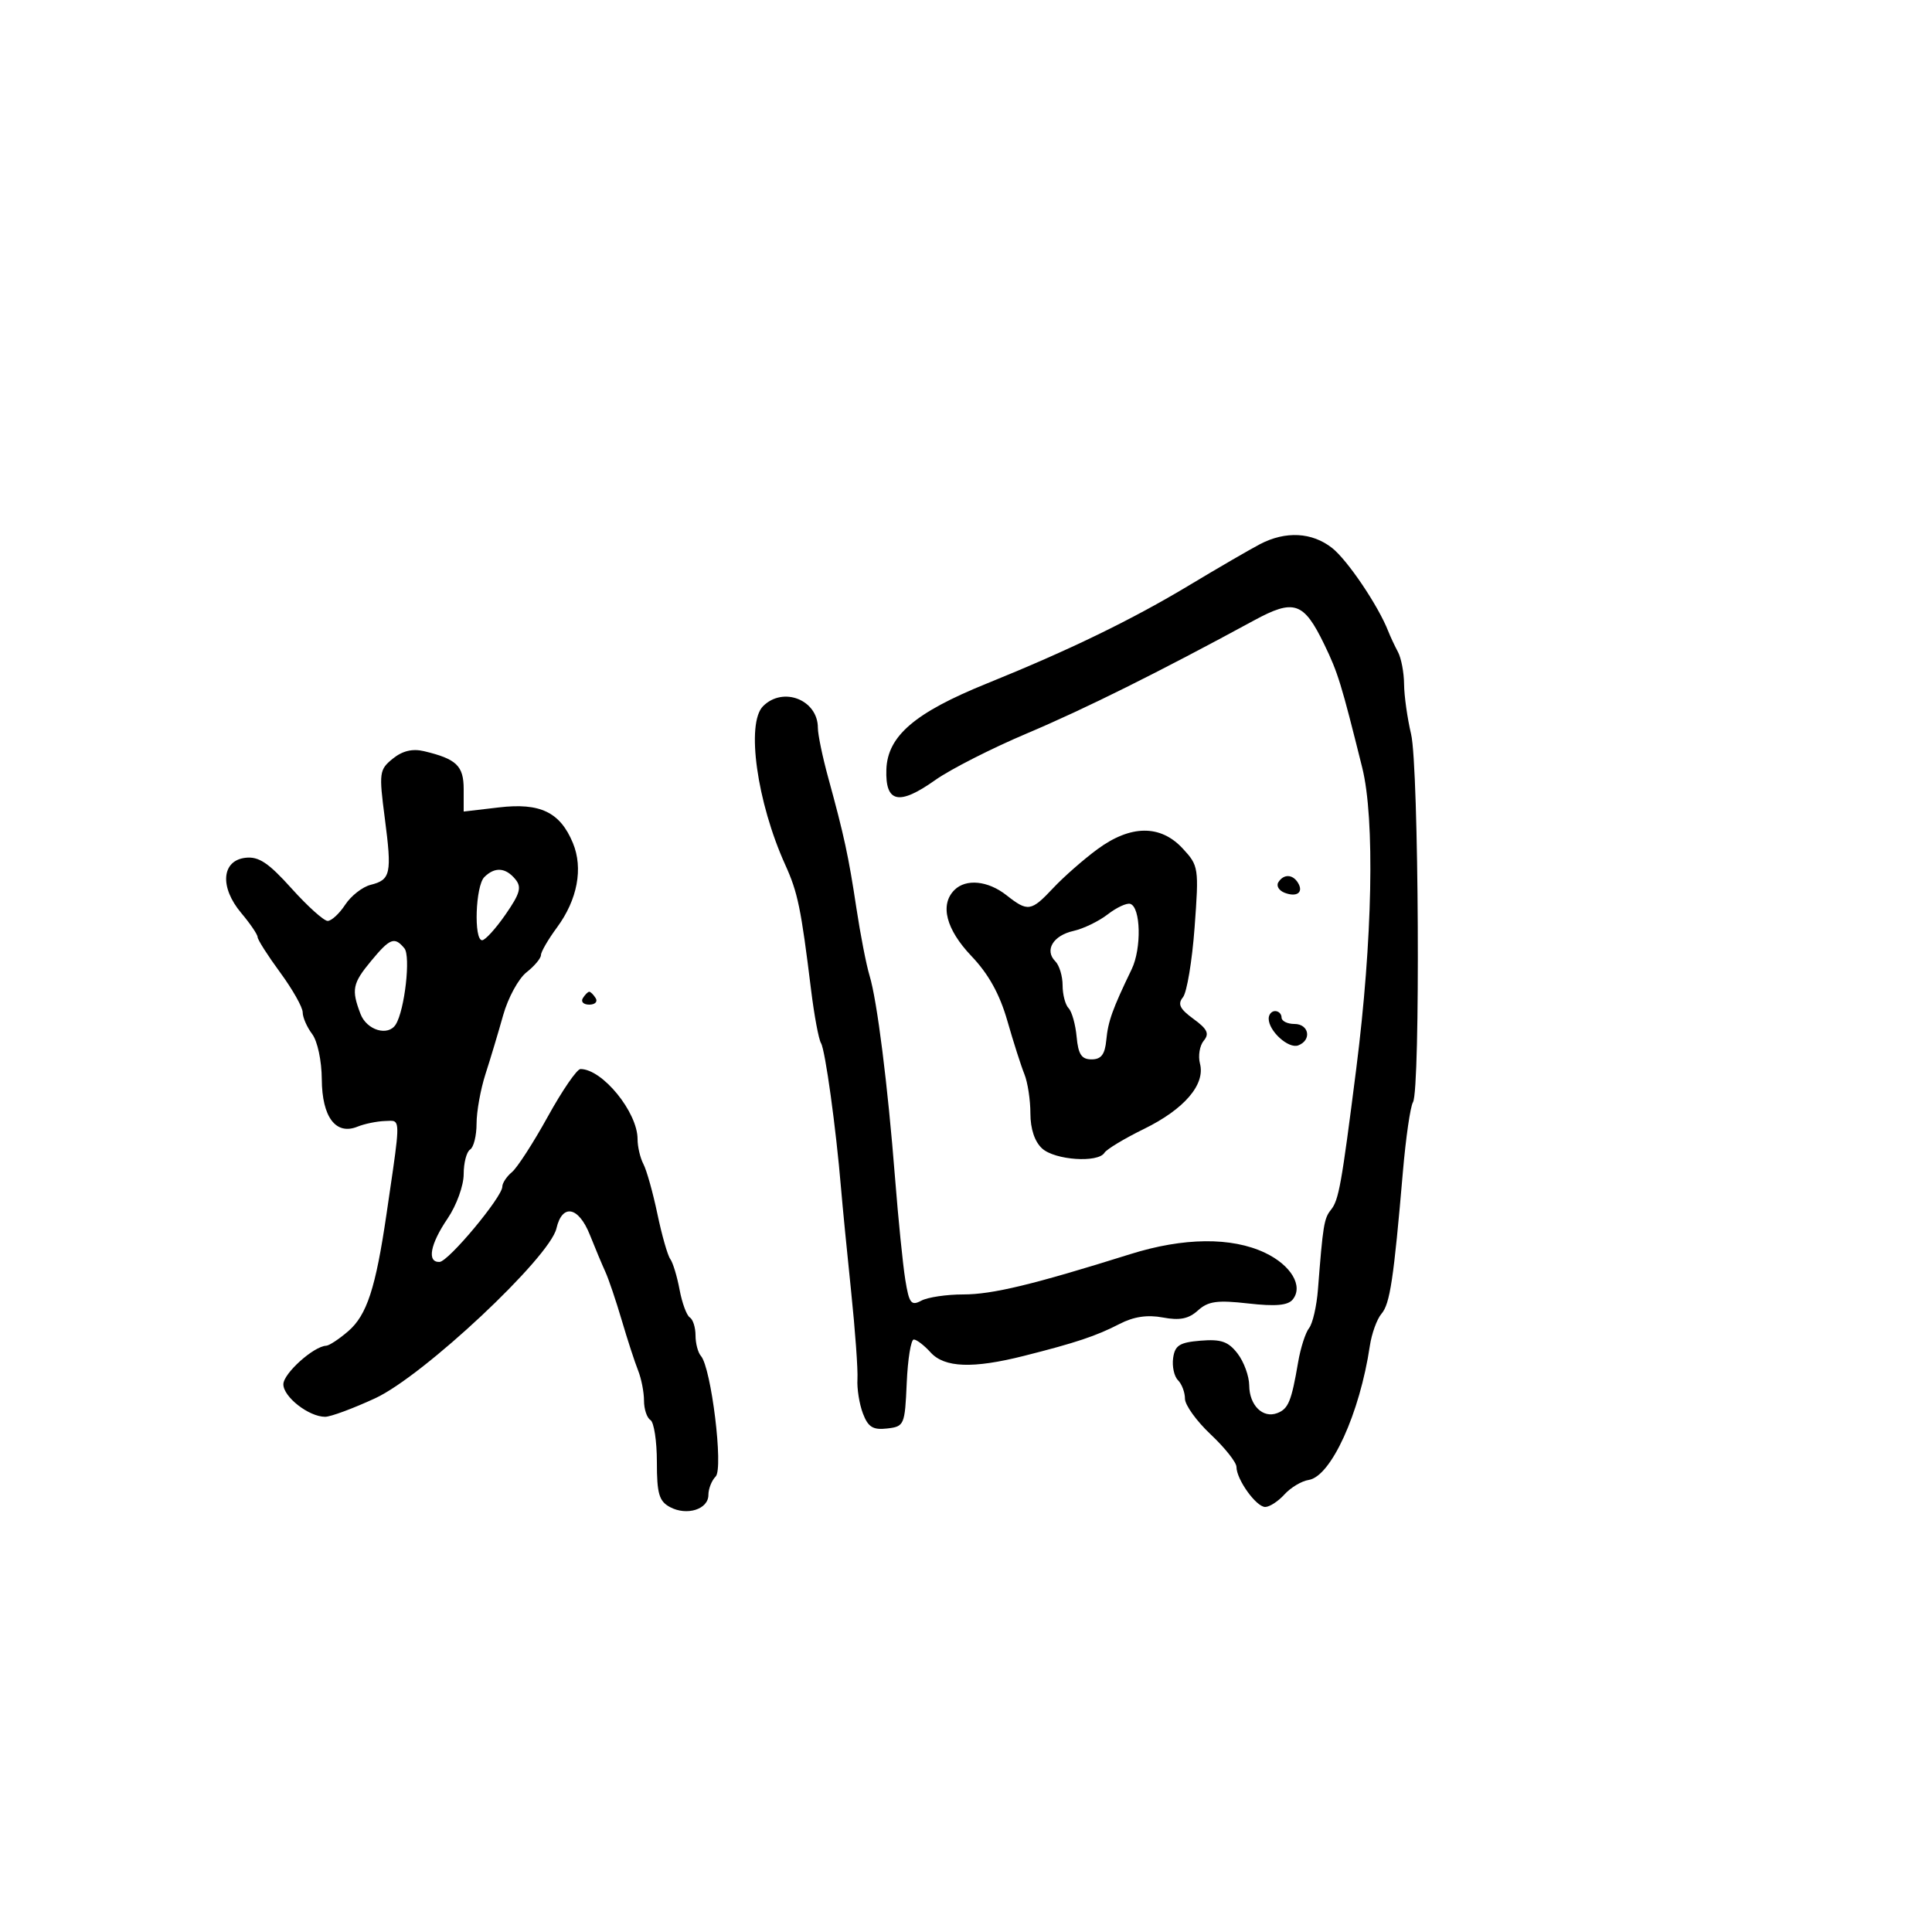<svg xmlns="http://www.w3.org/2000/svg" width="300" height="300" viewBox="0 0 300 300" version="1.1">
  <defs/>
  <path d="M60.992,117.805 C62.497,116.587 64.053,116.216 65.853,116.645 C70.888,117.846 72,118.914 72,122.544 L72,126.017 L77.471,125.375 C83.883,124.621 86.974,126.109 88.961,130.906 C90.586,134.829 89.666,139.709 86.488,144.016 C85.12,145.871 84,147.799 84,148.3 C84,148.802 82.987,150.009 81.75,150.984 C80.513,151.958 78.885,154.948 78.134,157.628 C77.383,160.308 76.146,164.428 75.384,166.785 C74.623,169.142 74,172.603 74,174.476 C74,176.349 73.55,178.16 73,178.5 C72.45,178.84 72,180.562 72,182.327 C72,184.102 70.883,187.18 69.5,189.215 C66.789,193.204 66.265,196.028 68.25,195.953 C69.635,195.9 78,185.868 78,184.26 C78,183.702 78.673,182.686 79.495,182.004 C80.318,181.321 82.824,177.441 85.066,173.381 C87.307,169.322 89.588,166 90.136,166 C93.547,166 99,172.694 99,176.882 C99,178.062 99.41,179.809 99.912,180.764 C100.413,181.719 101.389,185.2 102.08,188.5 C102.77,191.8 103.67,194.95 104.078,195.5 C104.487,196.05 105.137,198.192 105.524,200.261 C105.91,202.33 106.626,204.269 107.113,204.57 C107.601,204.871 108,206.126 108,207.359 C108,208.592 108.377,210.027 108.837,210.55 C110.442,212.372 112.362,228.038 111.13,229.27 C110.509,229.891 110,231.18 110,232.133 C110,234.365 106.658,235.423 104.038,234.02 C102.341,233.112 102,231.943 102,227.024 C102,223.776 101.55,220.84 101,220.5 C100.45,220.16 100,218.805 100,217.488 C100,216.171 99.586,214.06 99.08,212.797 C98.575,211.534 97.432,208.025 96.542,205 C95.651,201.975 94.51,198.6 94.006,197.5 C93.502,196.4 92.417,193.813 91.596,191.75 C89.838,187.338 87.304,186.85 86.403,190.75 C85.357,195.273 65.744,213.656 58.272,217.116 C54.847,218.702 51.343,220 50.487,220 C47.962,220 44,216.917 44,214.953 C44,213.277 48.7,209.047 50.654,208.964 C51.119,208.944 52.655,207.932 54.066,206.714 C56.967,204.211 58.328,200.048 60.02,188.5 C61.665,177.27 62.124,174.699 61.285,174.163 C60.968,173.961 60.466,174.049 59.774,174.07 C58.523,174.109 56.6,174.505 55.5,174.951 C52.144,176.31 50.005,173.466 49.968,167.595 C49.95,164.71 49.3,161.658 48.468,160.559 C47.661,159.491 47,157.977 47,157.193 C47,156.409 45.425,153.622 43.5,151 C41.575,148.378 40,145.907 40,145.51 C40,145.113 38.851,143.423 37.447,141.755 C34.085,137.76 34.405,133.627 38.11,133.197 C40.167,132.958 41.681,133.963 45.263,137.947 C47.761,140.726 50.289,143 50.88,143 C51.471,143 52.694,141.87 53.6,140.488 C54.505,139.107 56.283,137.716 57.55,137.398 C60.673,136.614 60.875,135.667 59.751,127.049 C58.828,119.97 58.89,119.508 60.992,117.805 Z M195.658,84.494 C199.631,82.422 203.723,82.638 206.842,85.084 C209.224,86.952 214.018,94.054 215.56,98 C215.882,98.825 216.563,100.281 217.073,101.236 C217.583,102.191 218.011,104.441 218.024,106.236 C218.038,108.031 218.529,111.525 219.115,114 C220.318,119.079 220.574,169.263 219.406,171.152 C218.998,171.813 218.295,176.661 217.843,181.926 C216.409,198.653 215.835,202.463 214.516,204 C213.808,204.825 212.994,207.075 212.707,209 C211.144,219.476 206.671,229.277 203.21,229.806 C202.109,229.974 200.417,230.987 199.449,232.056 C198.482,233.125 197.137,234 196.46,234 C195.065,234 192.001,229.732 191.998,227.785 C191.997,227.078 190.197,224.807 187.998,222.738 C185.799,220.669 184,218.171 184,217.188 C184,216.205 183.512,214.912 182.915,214.315 C182.319,213.719 181.981,212.166 182.165,210.865 C182.443,208.903 183.172,208.445 186.442,208.178 C189.609,207.92 190.734,208.312 192.169,210.178 C193.152,211.455 193.966,213.682 193.978,215.128 C194.004,218.224 196.094,220.285 198.335,219.425 C200.059,218.763 200.534,217.602 201.577,211.5 C201.953,209.3 202.716,206.927 203.272,206.226 C203.829,205.526 204.449,202.826 204.651,200.226 C205.425,190.241 205.596,189.19 206.664,187.865 C207.886,186.347 208.298,184.056 210.592,166 C213.135,145.977 213.511,127.167 211.525,119.198 C208.262,106.1 207.754,104.449 205.639,100.08 C202.439,93.469 200.949,92.958 194.725,96.338 C179.945,104.367 168.51,110.057 159.5,113.867 C154,116.192 147.582,119.456 145.238,121.118 C139.588,125.126 137.458,124.668 137.635,119.486 C137.812,114.292 142.049,110.662 153.21,106.145 C166.034,100.954 175.746,96.241 184.658,90.882 C189.145,88.184 194.095,85.31 195.658,84.494 Z M118.488,109.655 C121.605,106.538 127,108.672 127,113.023 C127,114.057 127.716,117.512 128.59,120.701 C131.074,129.758 131.764,132.949 132.979,141 C133.602,145.125 134.523,149.85 135.025,151.5 C136.202,155.361 137.846,168.421 138.989,183 C139.485,189.325 140.198,196.398 140.573,198.717 C141.167,202.391 141.487,202.81 143.062,201.967 C144.055,201.435 146.987,201 149.576,201 C154.101,201 160.462,199.465 175.5,194.746 C183.784,192.146 191.237,192.069 196.424,194.531 C200.482,196.456 202.412,199.704 200.735,201.783 C199.987,202.71 198.074,202.881 193.825,202.401 C189.002,201.855 187.603,202.05 186.015,203.487 C184.571,204.793 183.188,205.07 180.568,204.579 C178.159,204.127 176.045,204.443 173.836,205.585 C170.24,207.444 167.068,208.504 159,210.54 C151.057,212.545 146.655,212.381 144.5,210 C143.505,208.9 142.33,208 141.891,208 C141.451,208 140.958,211.037 140.796,214.75 C140.509,221.286 140.413,221.51 137.75,221.816 C135.551,222.069 134.799,221.601 133.991,219.477 C133.436,218.017 133.055,215.624 133.144,214.161 C133.234,212.697 132.79,206.55 132.159,200.5 C131.528,194.45 130.824,187.25 130.594,184.5 C129.813,175.146 128.141,163.037 127.485,161.975 C127.125,161.393 126.431,157.672 125.943,153.708 C124.38,141.006 123.88,138.583 121.935,134.291 C117.538,124.585 115.822,112.321 118.488,109.655 Z M170.4,131.871 C175.567,128.067 180.191,128.025 183.647,131.75 C186.131,134.429 186.179,134.747 185.497,144 C185.111,149.225 184.297,154.111 183.686,154.858 C182.827,155.908 183.197,156.668 185.321,158.215 C187.489,159.795 187.824,160.507 186.915,161.602 C186.282,162.365 186.019,163.966 186.332,165.161 C187.181,168.408 183.898,172.236 177.63,175.305 C174.597,176.79 171.837,178.454 171.498,179.003 C170.508,180.605 163.824,180.15 161.829,178.345 C160.669,177.295 160,175.301 160,172.892 C160,170.803 159.58,168.06 159.068,166.797 C158.555,165.534 157.362,161.8 156.416,158.5 C155.231,154.365 153.501,151.245 150.848,148.462 C146.899,144.318 145.911,140.489 148.2,138.2 C149.991,136.409 153.409,136.747 156.273,139 C159.616,141.63 160.105,141.554 163.563,137.871 C165.178,136.15 168.255,133.45 170.4,131.871 Z M172,141.986 C170.625,143.052 168.232,144.209 166.682,144.557 C163.522,145.266 162.154,147.554 163.867,149.267 C164.49,149.89 165,151.57 165,153 C165,154.43 165.418,156.028 165.929,156.55 C166.439,157.072 167.002,159.075 167.179,161 C167.429,163.726 167.942,164.5 169.5,164.5 C170.992,164.5 171.572,163.738 171.785,161.5 C172.063,158.581 172.735,156.704 175.727,150.5 C177.282,147.274 177.139,140.848 175.5,140.351 C174.95,140.184 173.375,140.92 172,141.986 Z M57.645,149.193 C54.731,152.71 54.539,153.658 55.975,157.435 C56.944,159.984 60.278,160.976 61.459,159.067 C62.847,156.82 63.793,148.456 62.795,147.253 C61.262,145.406 60.565,145.669 57.645,149.193 Z M75.2,136.2 C73.835,137.565 73.546,146 74.864,146 C75.339,146 76.973,144.204 78.494,142.009 C80.772,138.722 81.039,137.752 80.007,136.509 C78.498,134.69 76.818,134.582 75.2,136.2 Z M197,158.171 C197,157.527 197.45,157 198,157 C198.55,157 199,157.45 199,158 C199,158.55 199.9,159 201,159 C203.276,159 203.724,161.508 201.594,162.326 C200.089,162.903 197,160.11 197,158.171 Z M198.496,137.007 C199.306,135.696 200.711,135.723 201.541,137.067 C202.461,138.556 201.394,139.365 199.48,138.631 C198.596,138.292 198.153,137.561 198.496,137.007 Z M90.5,155 C90.84,154.45 91.29,154 91.5,154 C91.71,154 92.16,154.45 92.5,155 C92.84,155.55 92.39,156 91.5,156 C90.61,156 90.16,155.55 90.5,155 Z"/>
</svg>

